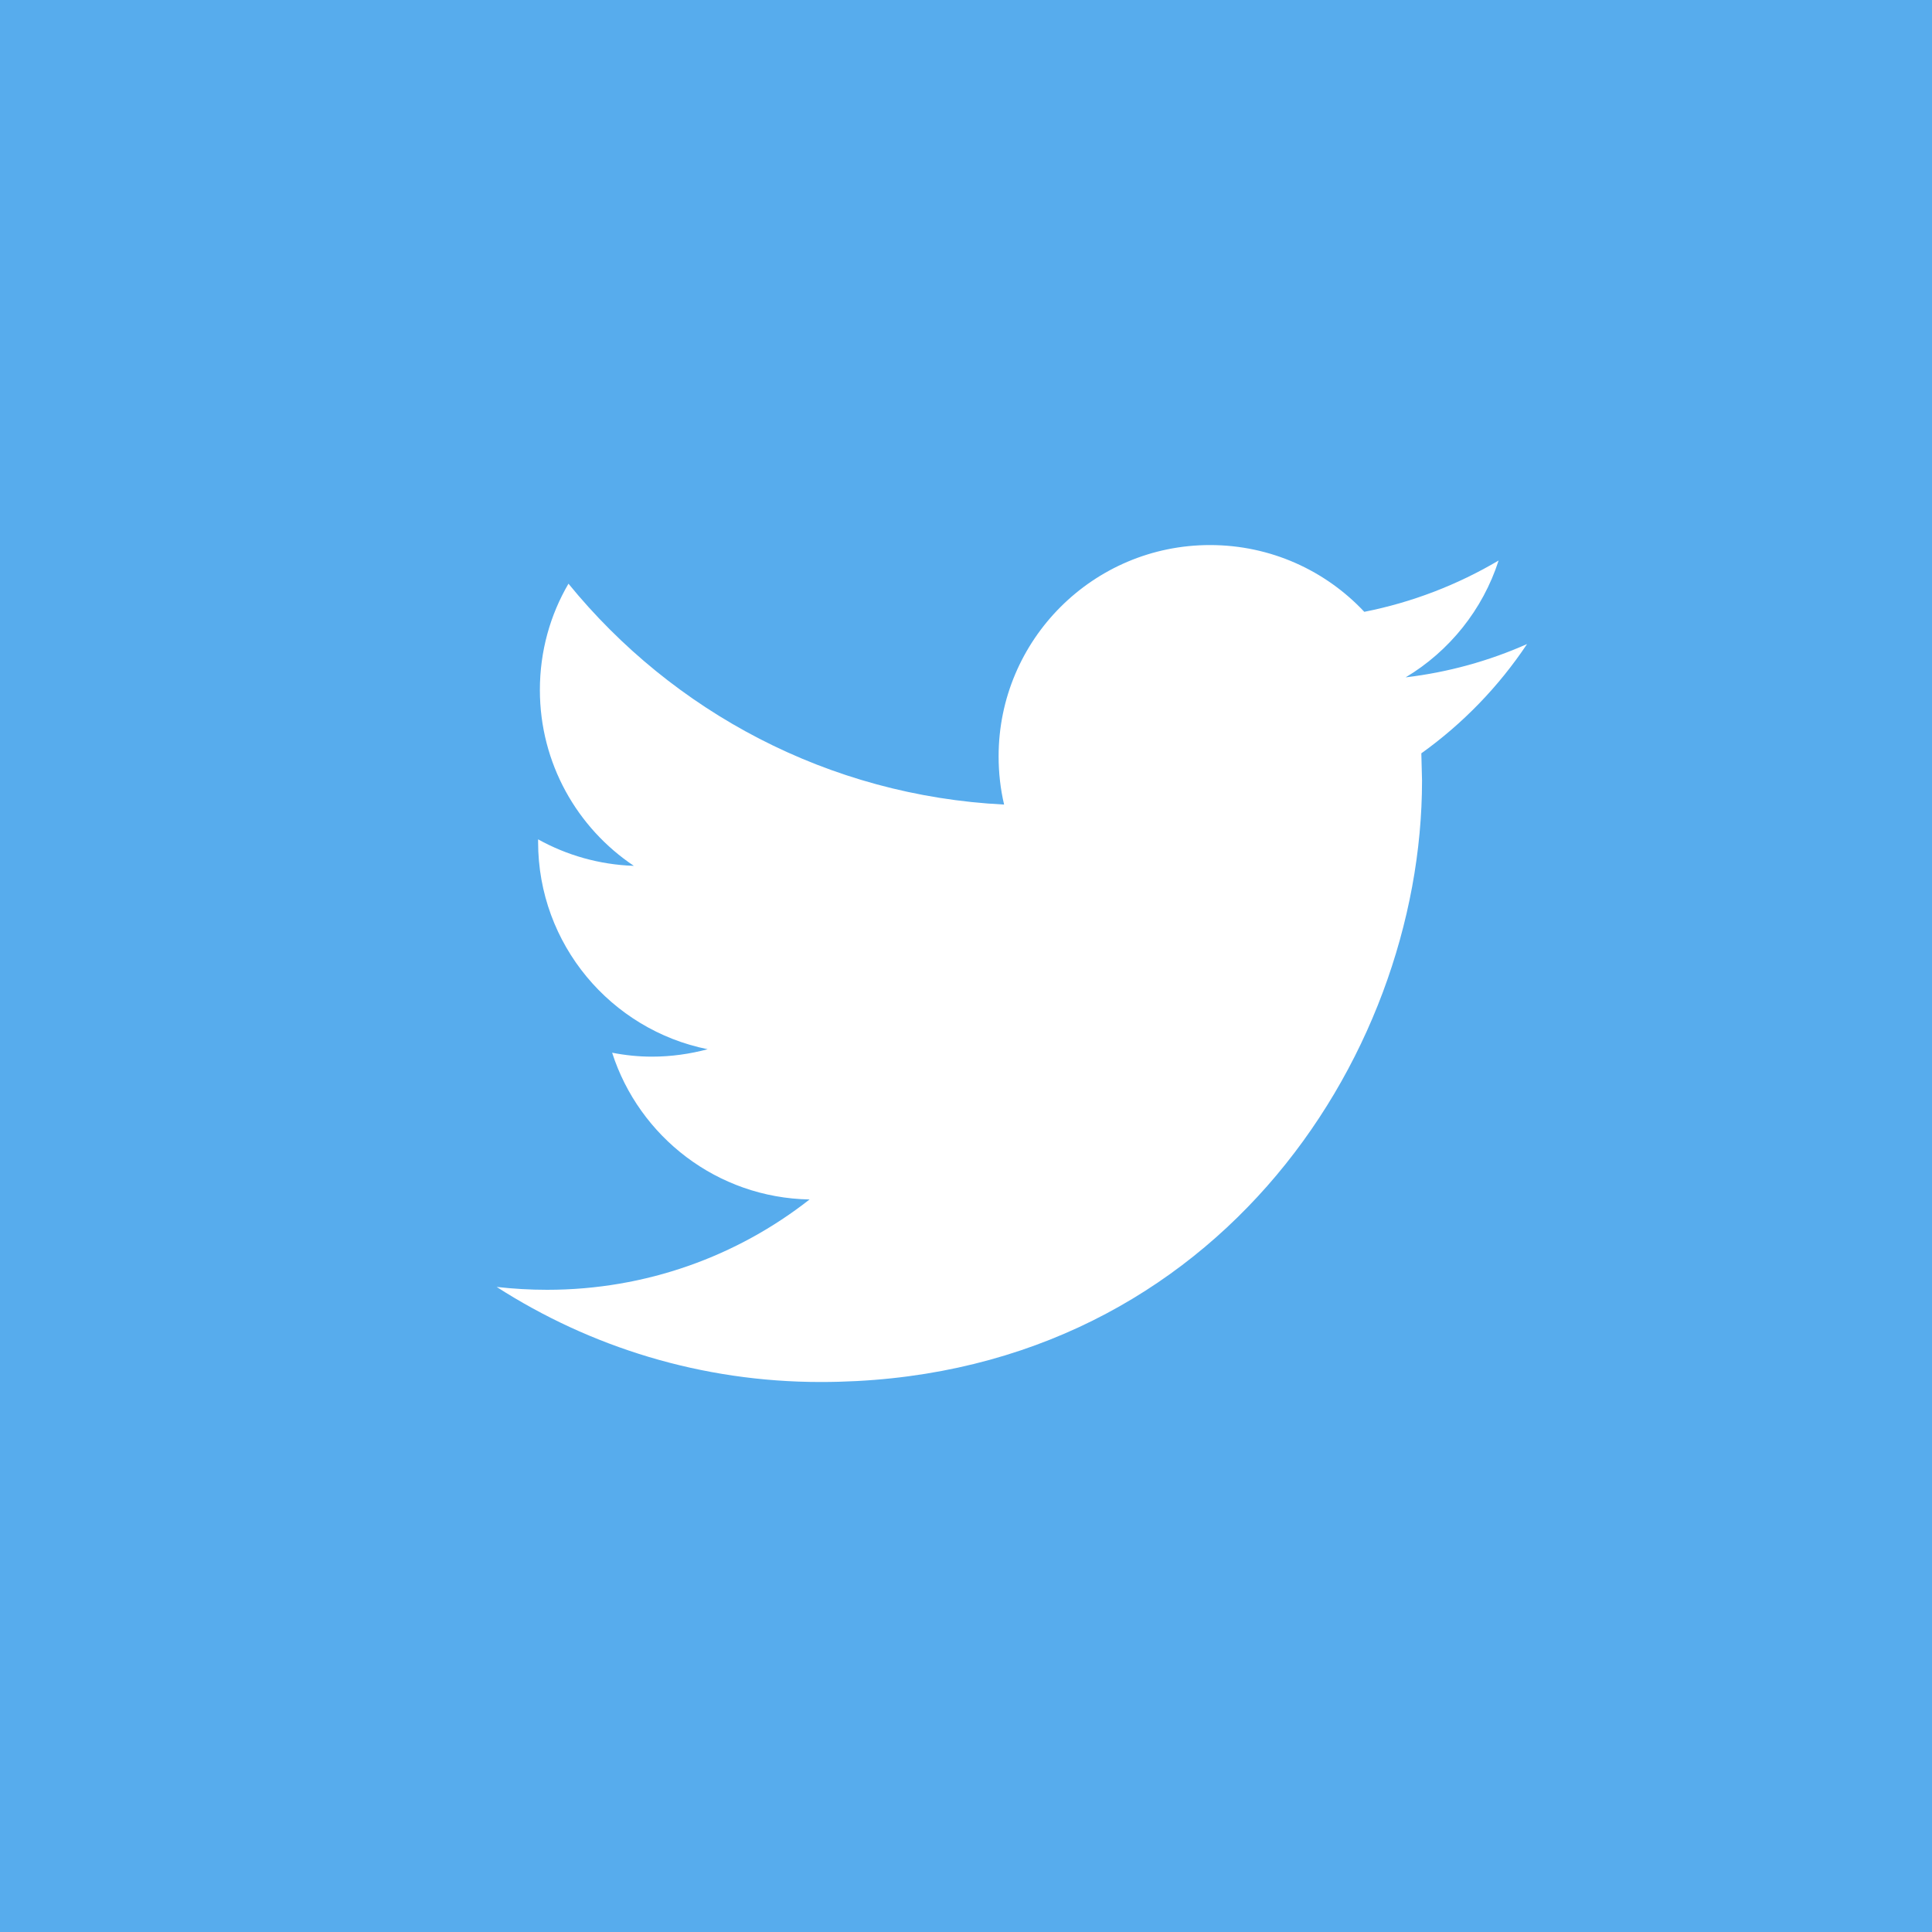 <?xml version="1.0" encoding="UTF-8" standalone="no"?>
<svg width="25px" height="25px" viewBox="0 0 25 25" version="1.1" xmlns="http://www.w3.org/2000/svg" xmlns:xlink="http://www.w3.org/1999/xlink" xmlns:sketch="http://www.bohemiancoding.com/sketch/ns">
    <!-- Generator: Sketch 3.3.3 (12081) - http://www.bohemiancoding.com/sketch -->
    <title>Bitmap Copy 5 + Rectangle 62 Copy Copy Copy + Oval 22 + instagram19 Copy Copy Copy Copy Copy Copy Copy Copy</title>
    <desc>Created with Sketch.</desc>
    <defs></defs>
    <g id="Page-1" stroke="none" stroke-width="1" fill="none" fill-rule="evenodd" sketch:type="MSPage">
        <g id="Bitmap-Copy-5-+-Rectangle-62-Copy-Copy-Copy-+-Oval-22-+-instagram19-Copy-Copy-Copy-Copy-Copy-Copy-Copy-Copy" sketch:type="MSLayerGroup">
            <g id="Oval-22-+-instagram19" sketch:type="MSShapeGroup">
                <rect id="Rectangle-108" fill="#57ACED" x="0" y="0" width="25" height="25"></rect>
                <g id="twitter1" transform="translate(6.426, 6.759)" fill="#FFFFFF">
                    <path d="M13.334,1.575 C12.843,1.793 12.317,1.94 11.763,2.006 C12.328,1.668 12.761,1.131 12.966,0.494 C12.436,0.807 11.851,1.035 11.228,1.158 C10.729,0.626 10.019,0.294 9.231,0.294 C7.721,0.294 6.496,1.519 6.496,3.028 C6.496,3.243 6.52,3.452 6.567,3.652 C4.294,3.538 2.279,2.449 0.93,0.794 C0.694,1.197 0.56,1.667 0.56,2.169 C0.56,3.118 1.043,3.955 1.776,4.445 C1.328,4.43 0.906,4.307 0.537,4.102 L0.537,4.136 C0.537,5.461 1.48,6.566 2.731,6.818 C2.502,6.879 2.26,6.914 2.01,6.914 C1.834,6.914 1.663,6.896 1.495,6.863 C1.844,7.95 2.853,8.741 4.05,8.762 C3.114,9.496 1.934,9.931 0.653,9.931 C0.432,9.931 0.215,9.918 0.001,9.894 C1.211,10.671 2.649,11.124 4.193,11.124 C9.225,11.124 11.975,6.957 11.975,3.343 L11.966,2.989 C12.503,2.605 12.968,2.124 13.334,1.575 L13.334,1.575 Z" id="Shape"></path>
                </g>
            </g>
        </g>
    </g>
</svg>